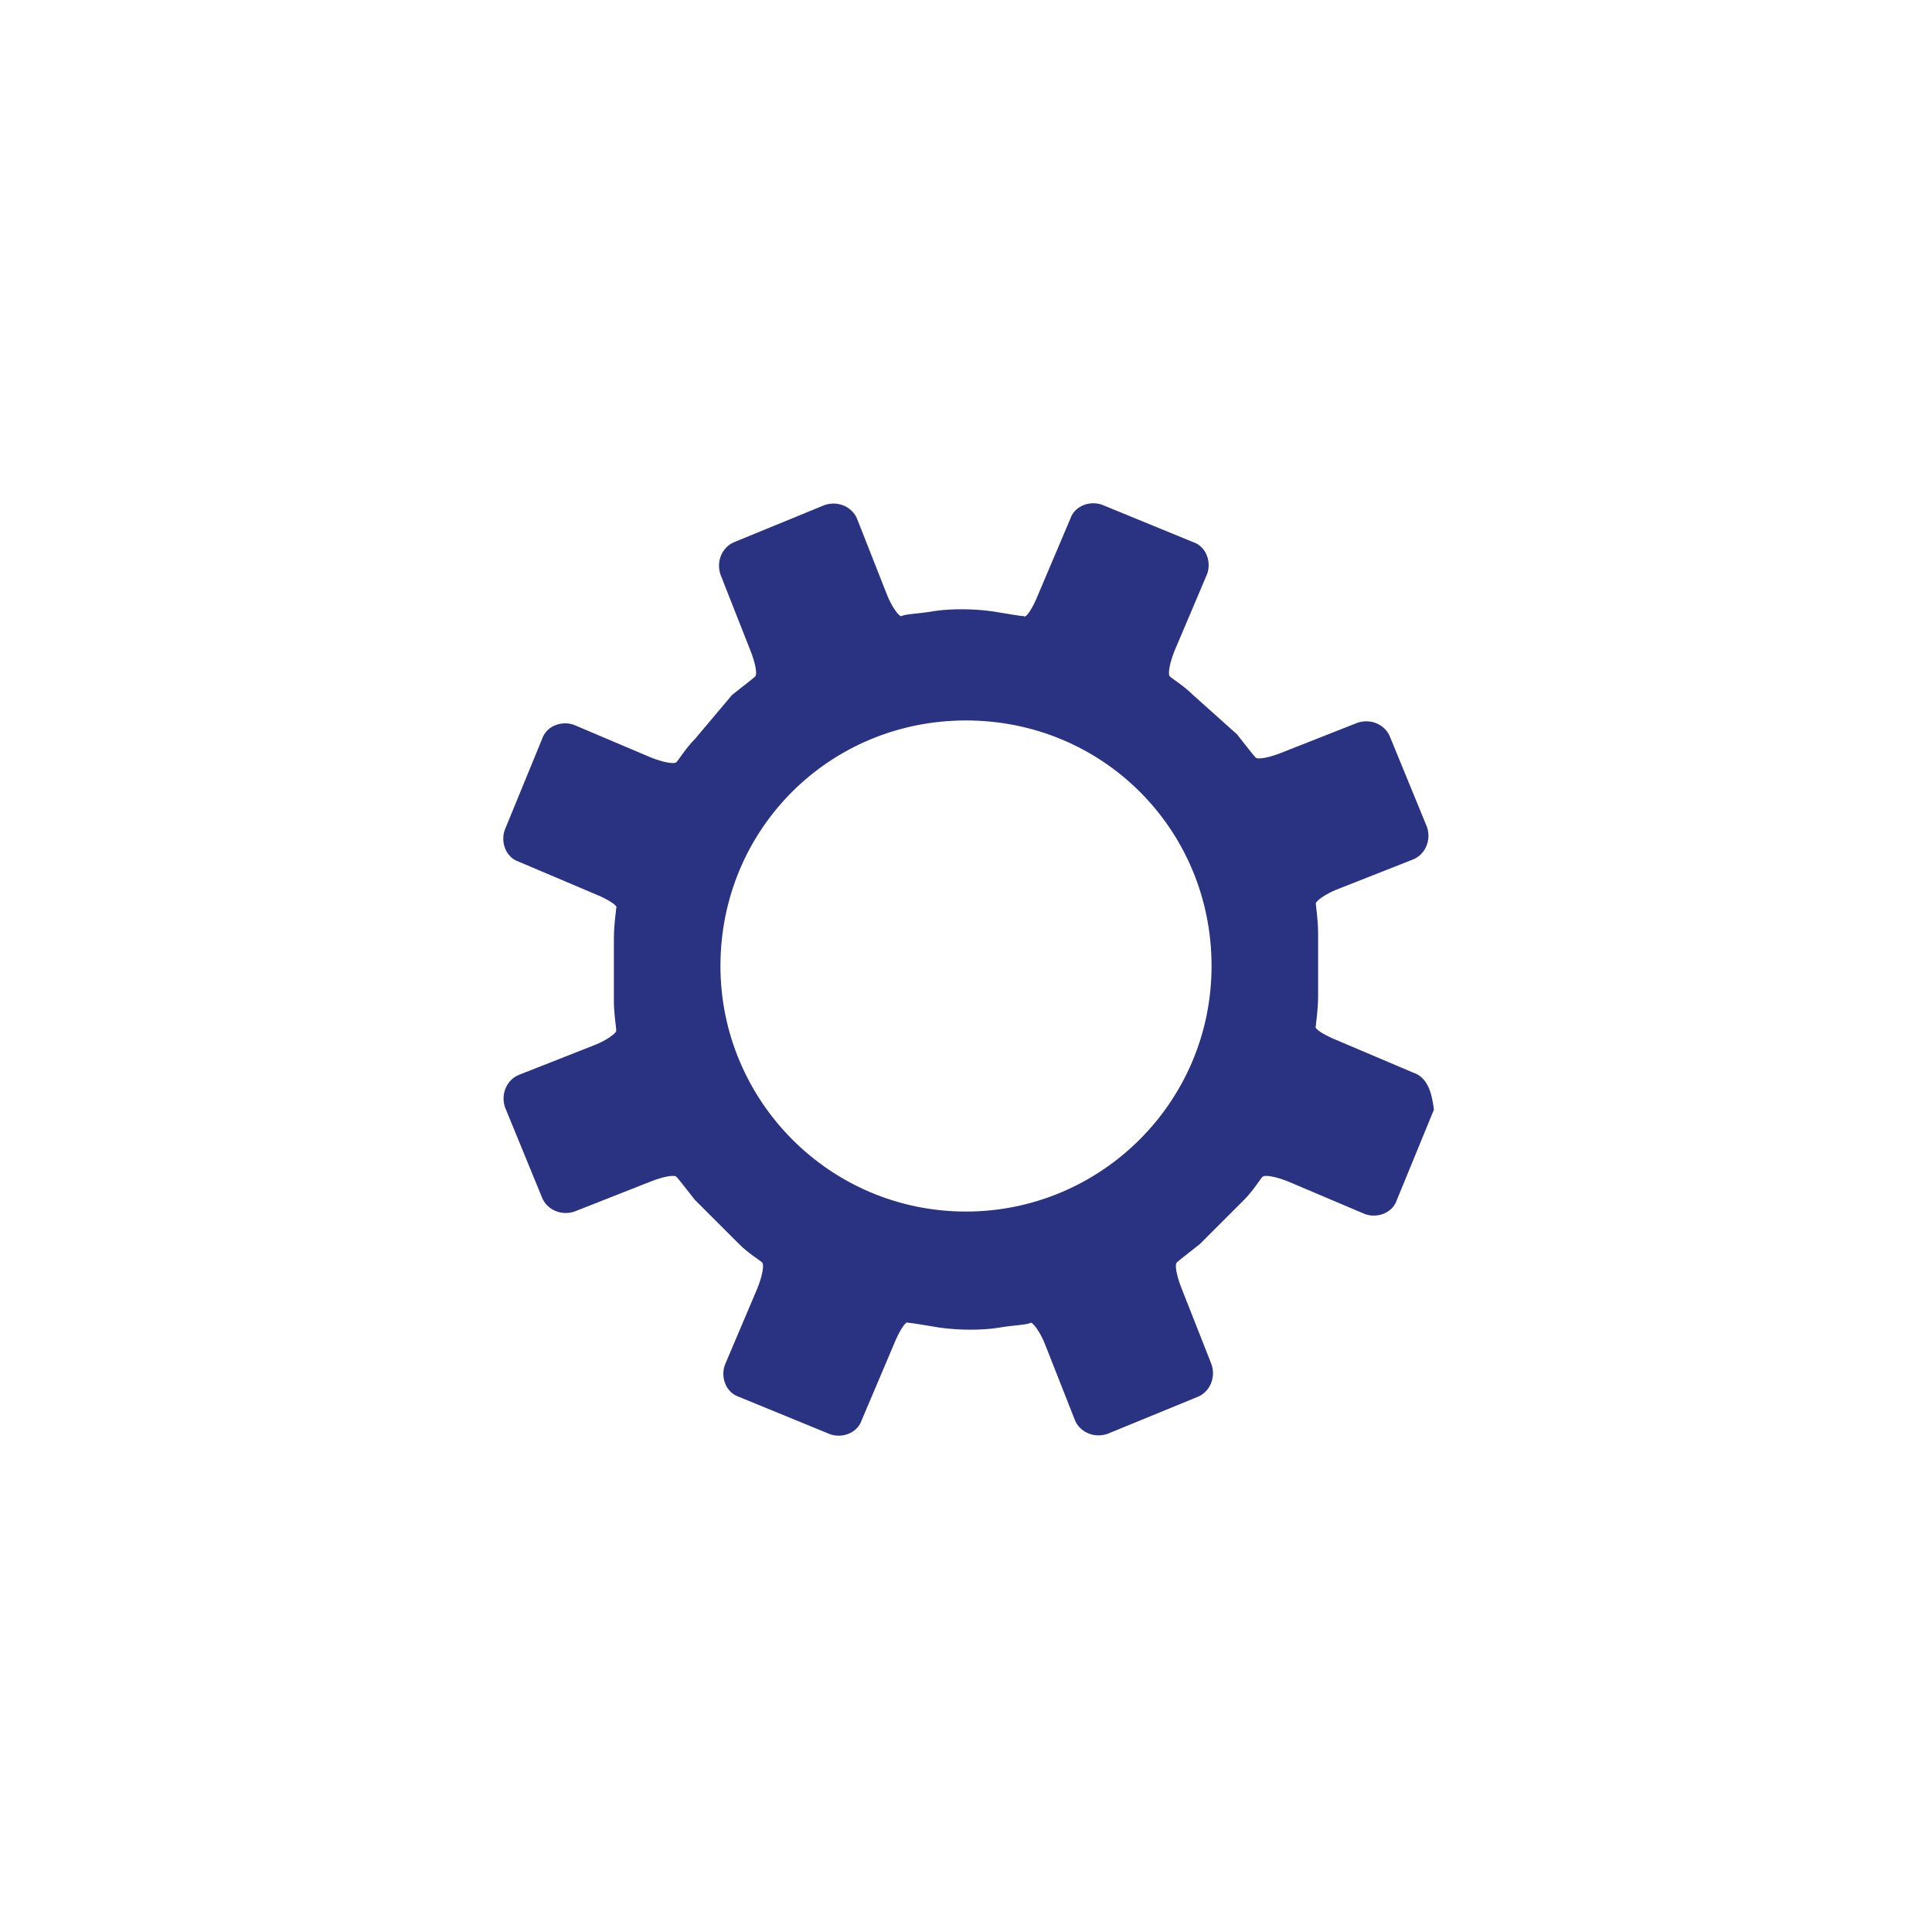 <svg xmlns="http://www.w3.org/2000/svg" xmlns:xlink="http://www.w3.org/1999/xlink" x="0" y="0" enable-background="new 0 0 83.4 83.4" version="1.0" viewBox="0 0 83.4 83.4" xml:space="preserve"><g id="Layer_1"><g id="File_x2C__general"><title>Sheet.1071</title></g><g id="Settings"><path fill="#2A3282" d="M61,46.3l-3.3-1.4c-0.5-0.2-1-0.5-0.9-0.6c0-0.1,0.1-0.7,0.1-1.3l0-2.7c0-0.6-0.1-1.2-0.1-1.3 c0-0.1,0.4-0.4,0.9-0.6l3.3-1.3c0.5-0.2,0.8-0.8,0.6-1.4L60,31.8c-0.2-0.5-0.8-0.8-1.4-0.6l-3.3,1.3c-0.5,0.2-1,0.3-1.1,0.2 c-0.1-0.1-0.4-0.5-0.8-1L51.5,30c-0.4-0.4-0.9-0.7-1-0.8c-0.1-0.1,0-0.6,0.2-1.1l1.4-3.3c0.2-0.5,0-1.2-0.6-1.4l-3.9-1.6 c-0.5-0.2-1.2,0-1.4,0.6l-1.4,3.3c-0.2,0.5-0.5,1-0.6,0.9c-0.1,0-0.7-0.1-1.3-0.2c0,0-0.6-0.1-1.4-0.1c-0.8,0-1.3,0.1-1.3,0.1 c-0.6,0.1-1.1,0.1-1.3,0.2c-0.1,0-0.4-0.4-0.6-0.9l-1.3-3.3c-0.2-0.5-0.8-0.8-1.4-0.6l-3.9,1.6c-0.5,0.2-0.8,0.8-0.6,1.4l1.3,3.3 c0.2,0.5,0.3,1,0.2,1.1c-0.1,0.1-0.5,0.4-1,0.8L30,31.9c-0.4,0.4-0.7,0.9-0.8,1c-0.1,0.1-0.6,0-1.1-0.2l-3.3-1.4 c-0.5-0.2-1.2,0-1.4,0.6l-1.6,3.9c-0.2,0.5,0,1.2,0.6,1.4l3.3,1.4c0.5,0.2,1,0.5,0.9,0.6c0,0.1-0.1,0.7-0.1,1.3l0,2.7 c0,0.6,0.1,1.1,0.1,1.3c0,0.1-0.4,0.4-0.9,0.6l-3.3,1.3c-0.5,0.2-0.8,0.8-0.6,1.4l1.6,3.9c0.2,0.5,0.8,0.8,1.4,0.6l3.3-1.3 c0.5-0.2,1-0.3,1.1-0.2c0.1,0.1,0.4,0.5,0.8,1l1.9,1.9c0.4,0.4,0.9,0.7,1,0.8c0.1,0.1,0,0.6-0.2,1.1l-1.4,3.3 c-0.2,0.5,0,1.2,0.6,1.4l3.9,1.6c0.5,0.2,1.2,0,1.4-0.6l1.4-3.3c0.2-0.5,0.5-1,0.6-0.9c0.1,0,0.7,0.1,1.3,0.2c0,0,0.6,0.1,1.4,0.1 c0.8,0,1.3-0.1,1.3-0.1c0.6-0.1,1.1-0.1,1.3-0.2c0.1,0,0.4,0.4,0.6,0.9l1.3,3.3c0.2,0.5,0.8,0.8,1.4,0.6l3.9-1.6 c0.5-0.2,0.8-0.8,0.6-1.4l-1.3-3.3c-0.2-0.5-0.3-1-0.2-1.1c0.1-0.1,0.5-0.4,1-0.8l1.9-1.9c0.4-0.4,0.7-0.9,0.8-1 c0.1-0.1,0.6,0,1.1,0.2l3.3,1.4c0.5,0.2,1.2,0,1.4-0.6l1.6-3.9C61.8,47.1,61.6,46.5,61,46.3z M41.7,52.3 c-5.9,0-10.6-4.8-10.6-10.6c0-5.9,4.7-10.6,10.6-10.6s10.6,4.7,10.6,10.6C52.3,47.6,47.5,52.3,41.7,52.3z"/></g></g></svg>